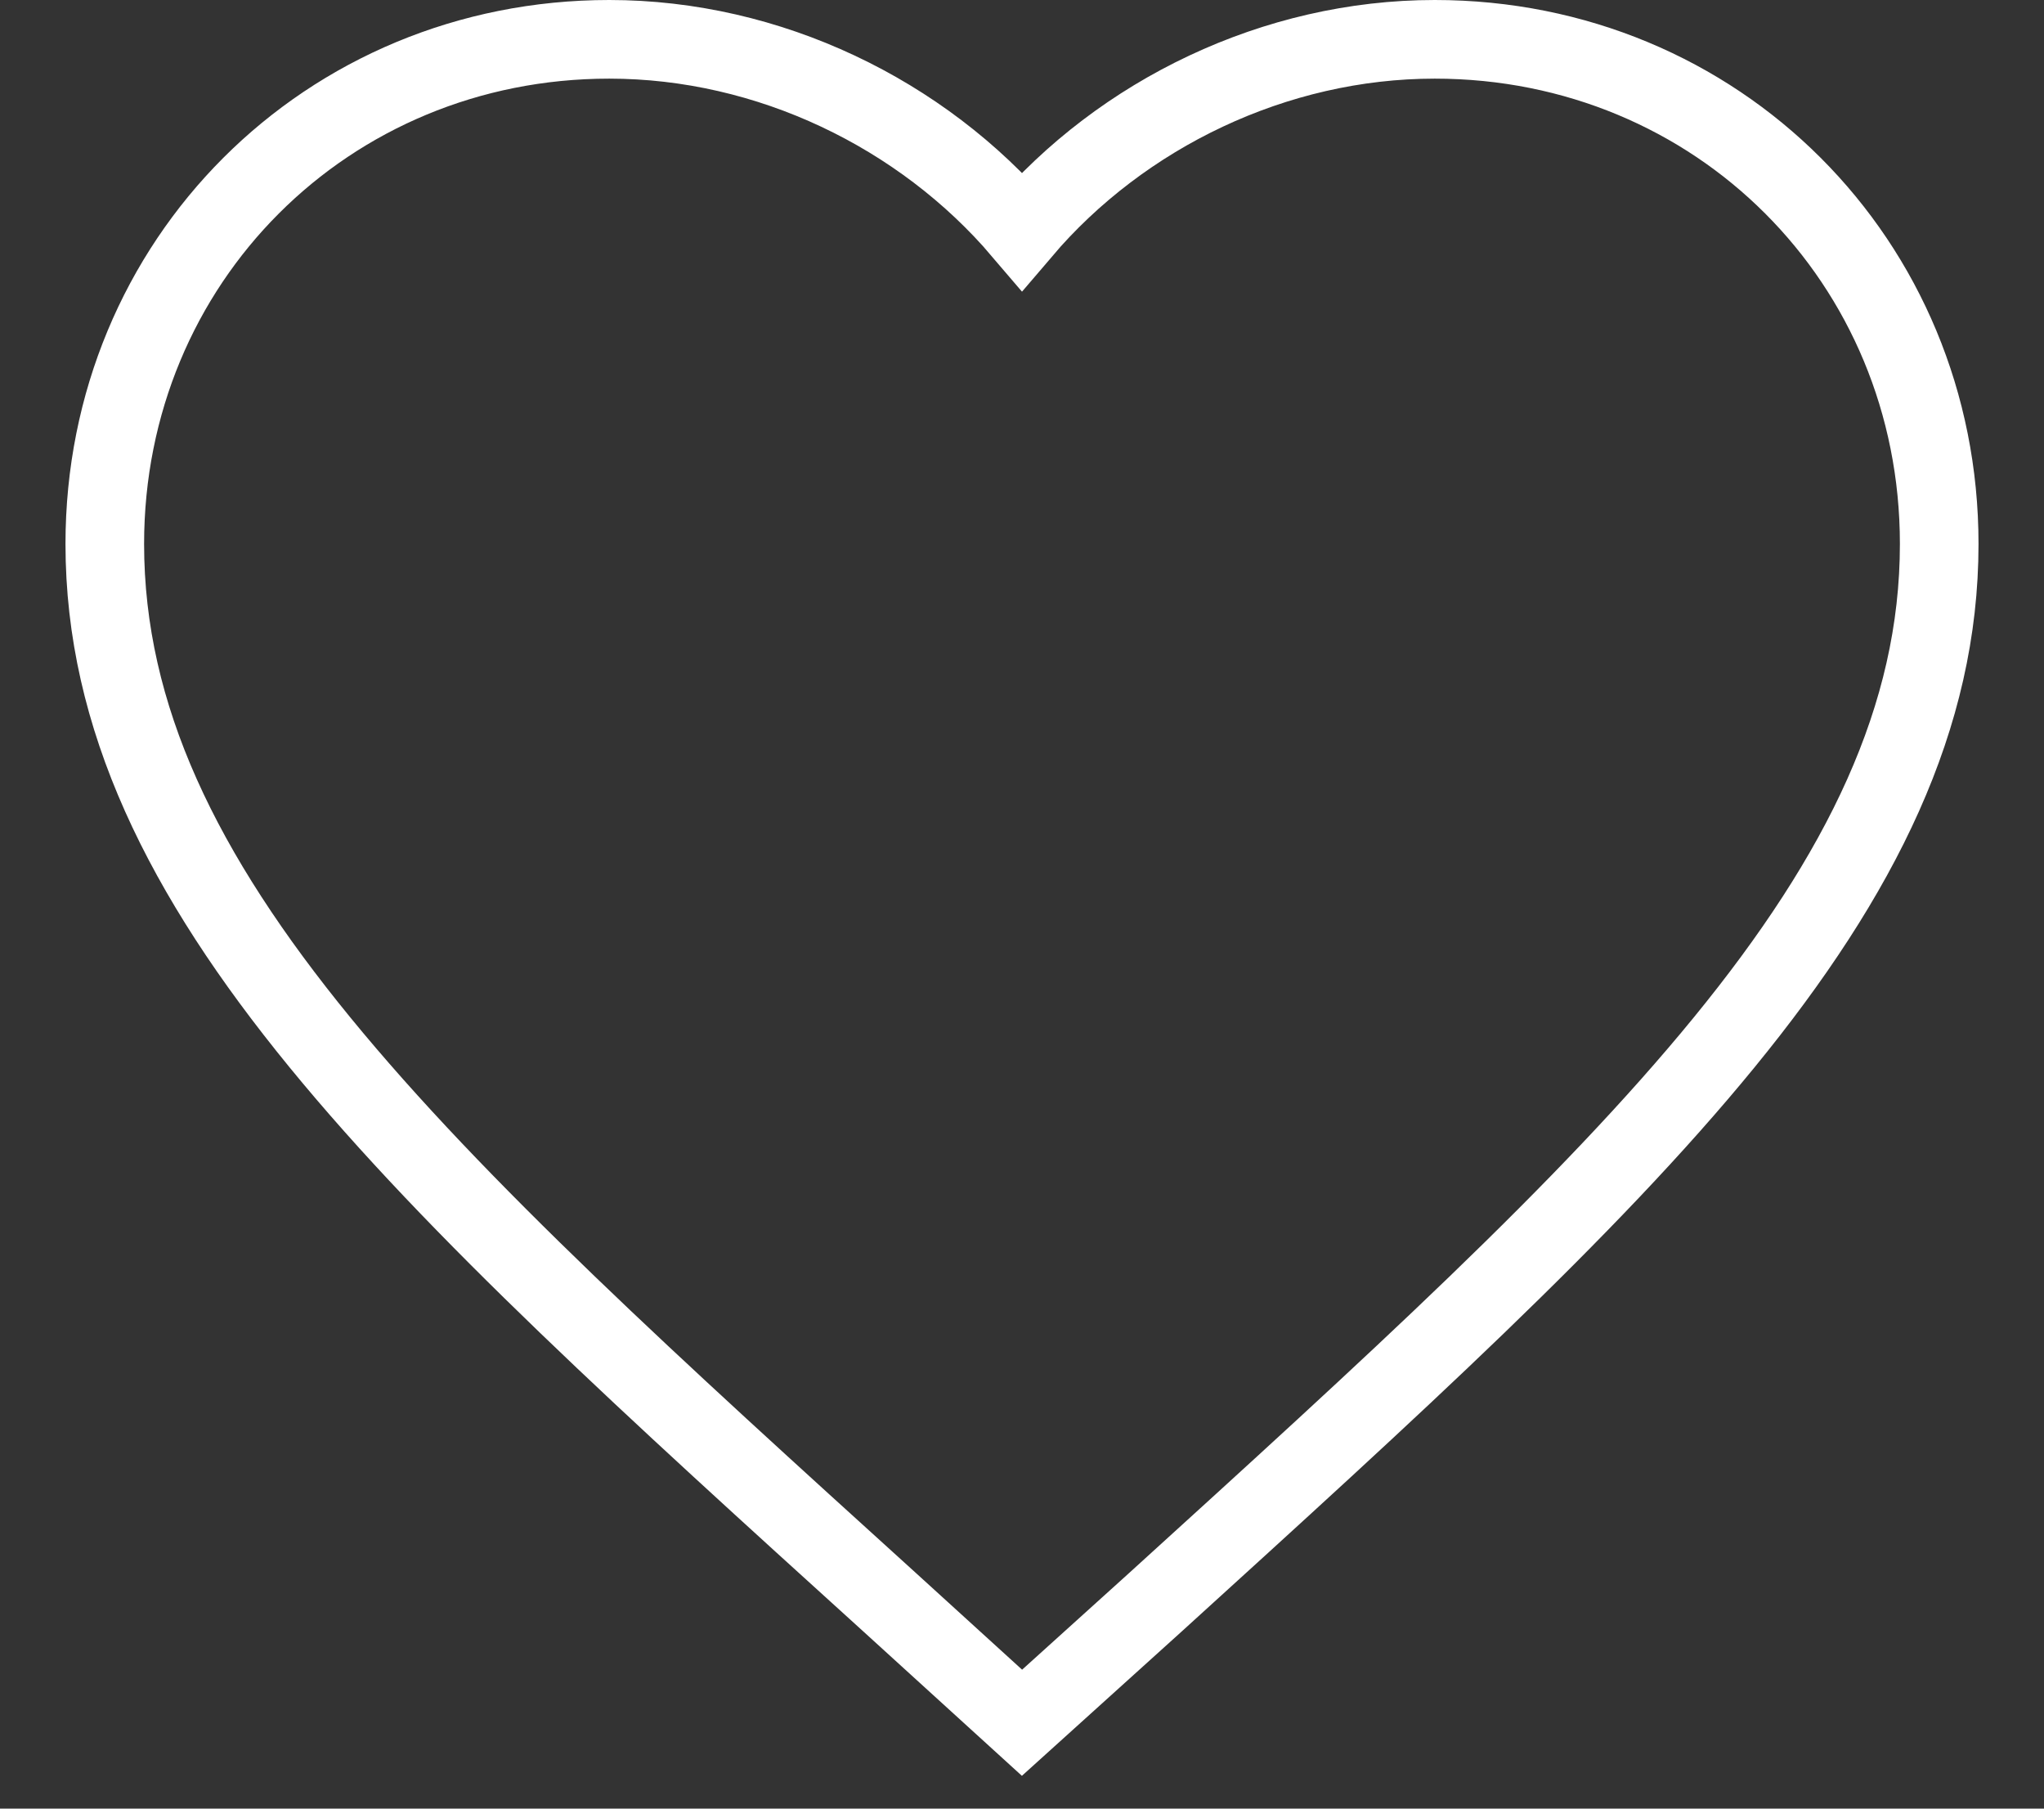 <?xml version="1.0" encoding="UTF-8"?>
<svg width="26px" height="23px" viewBox="0 0 26 23" version="1.1" xmlns="http://www.w3.org/2000/svg" xmlns:xlink="http://www.w3.org/1999/xlink">
    <rect x="0" y="0" width="26" height="23" fill="#333333" stroke="none"/>
    <!-- Generator: Sketch 55 (78076) - https://sketchapp.com -->
    <title>Path</title>
    <desc>Created with Sketch.</desc>
    <g id="Page-1" stroke="none" stroke-width="1" fill="none" fill-rule="evenodd">
        <g id="Hosseinpour-Home" transform="translate(-663, -1036)" stroke="#FFFFFF">
            <g id="baseline-favorite-24px-(5)-copy-2" transform="translate(664, 1036)">
                <path d="M12,21.908 L10.308,20.368 C4.3,14.92 0.333,11.327 0.333,6.917 C0.333,3.323 3.157,0.5 6.75,0.5 C8.78,0.5 10.728,1.445 12,2.938 C13.272,1.445 15.22,0.5 17.25,0.5 C20.843,0.5 23.667,3.323 23.667,6.917 C23.667,11.327 19.7,14.92 13.692,20.38 L12,21.908 Z" id="Path"></path>
            </g>
        </g>
    </g>
</svg>